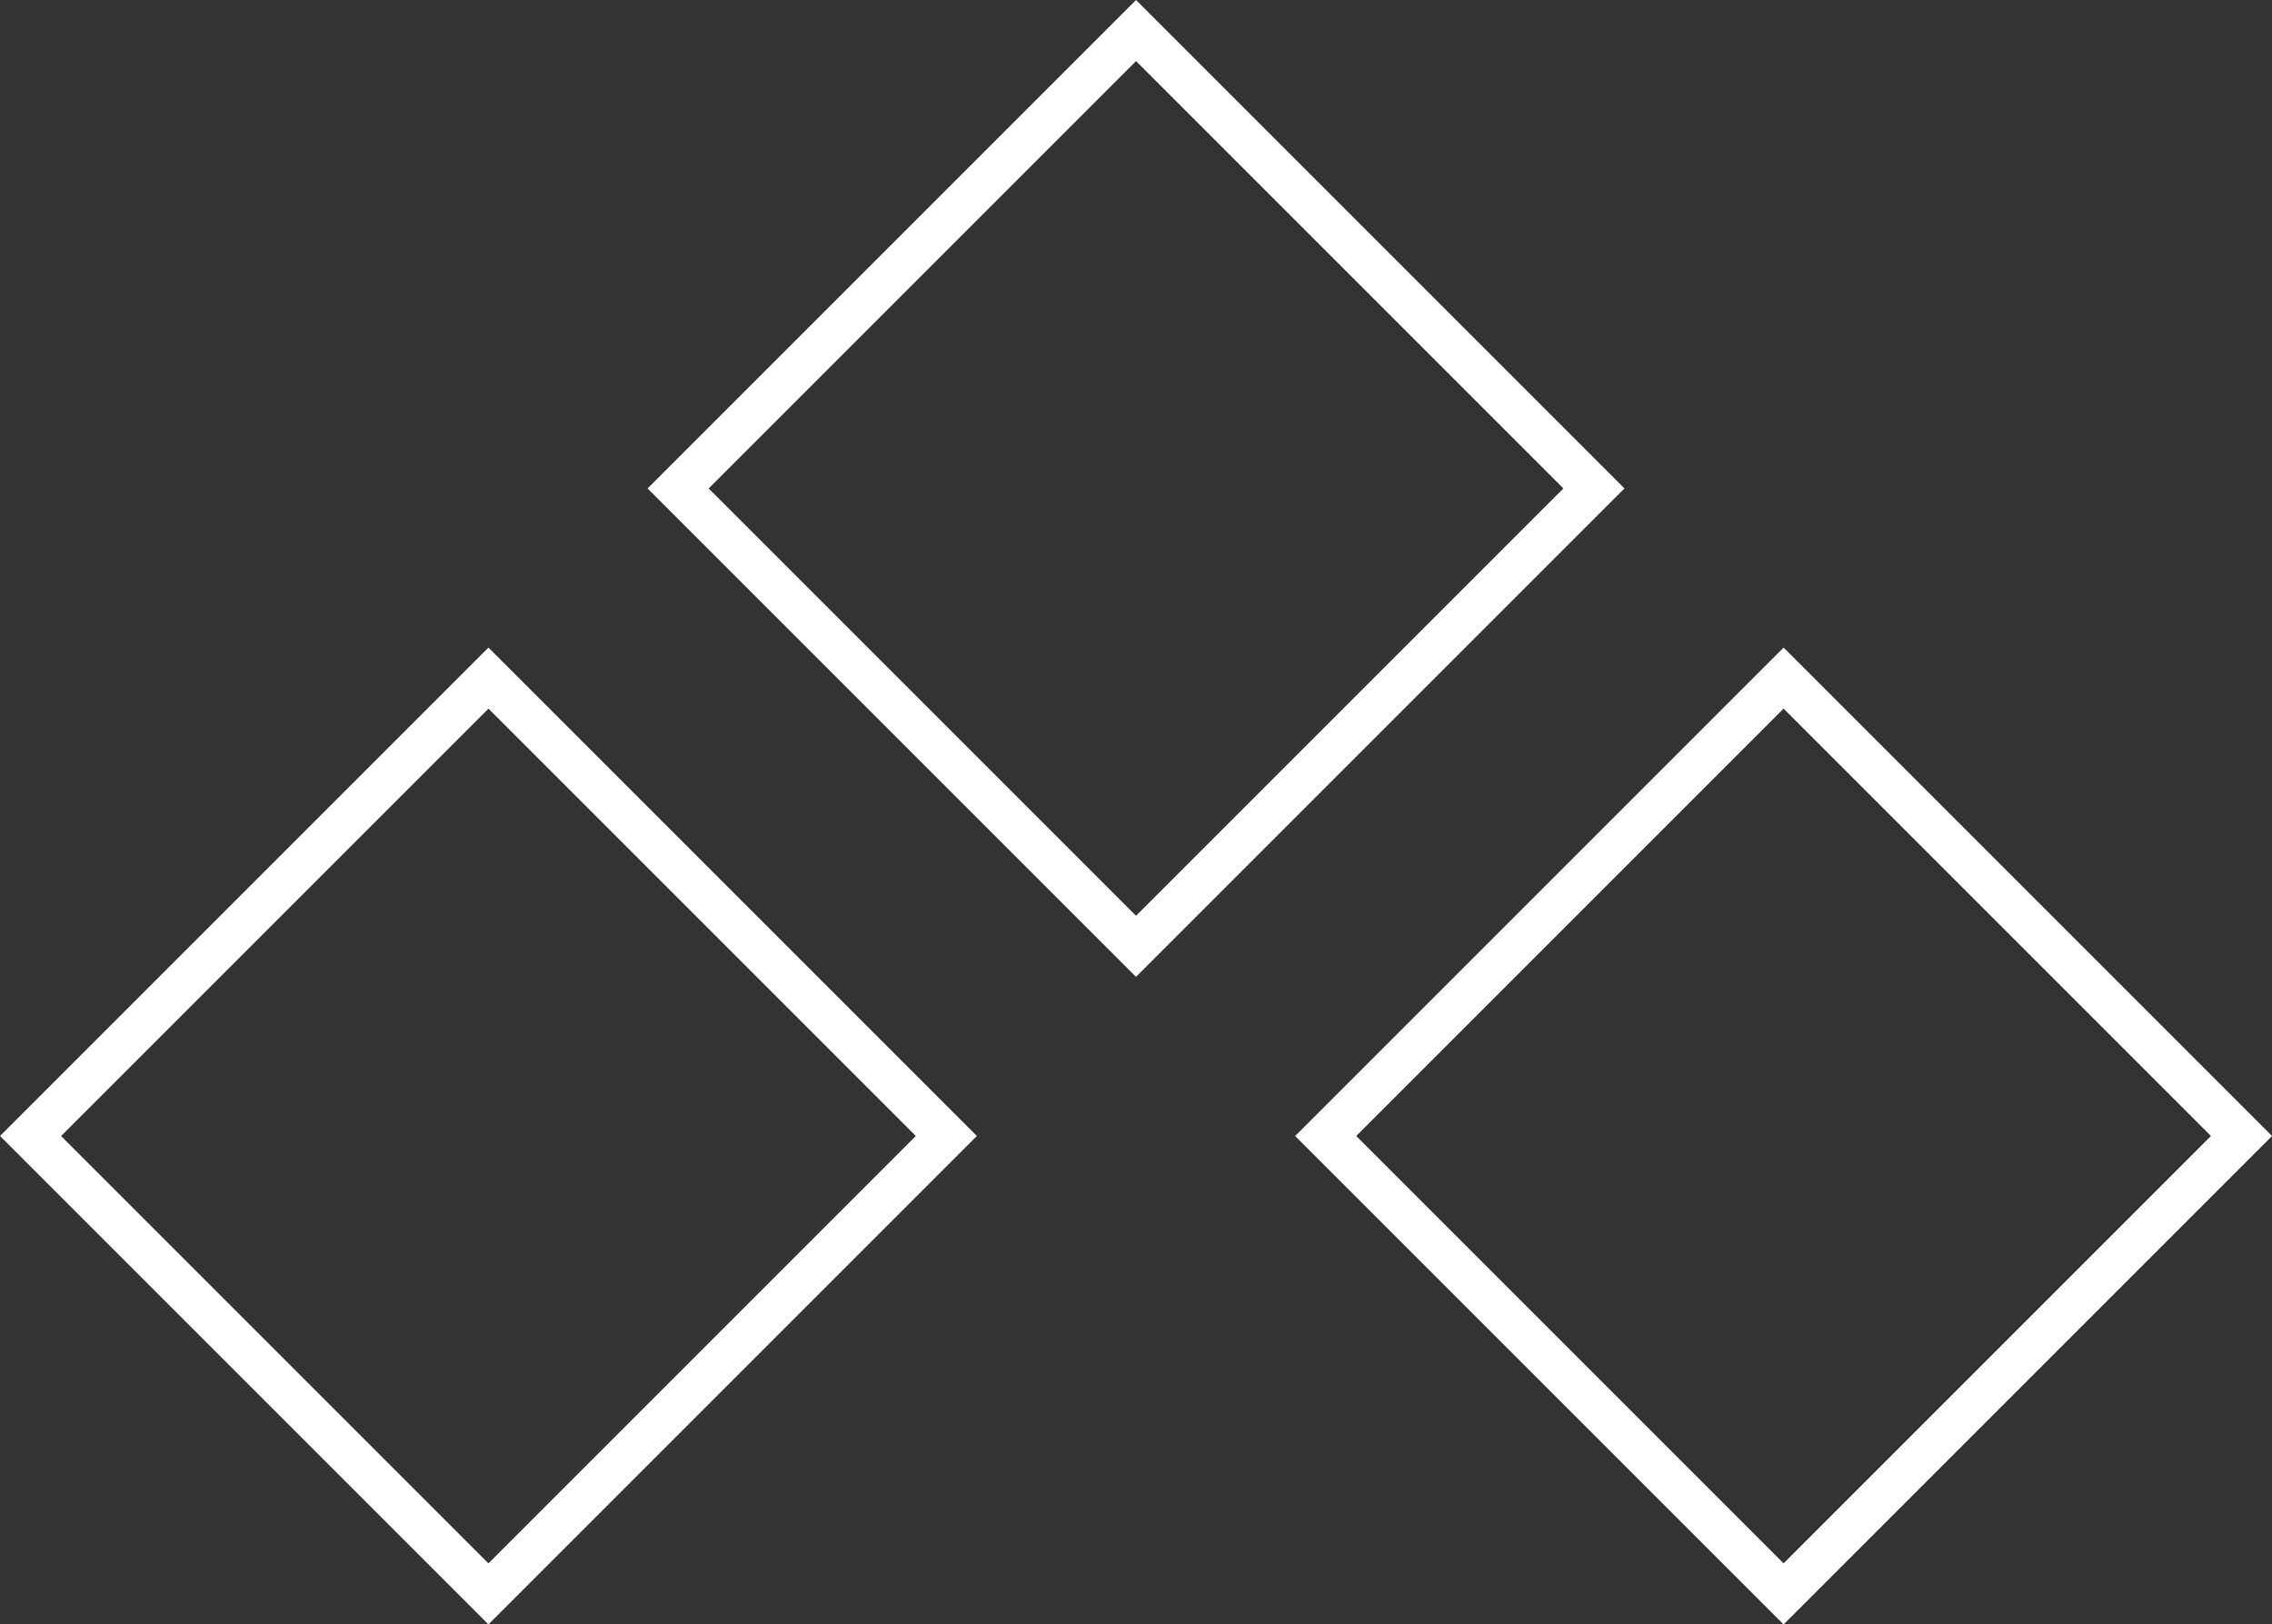 <svg xmlns="http://www.w3.org/2000/svg" width="52.627" height="37.627" viewBox="0 0 52.627 37.627">
  <rect x="0" y="0" width="52.627" height="37.627" fill="#333333" stroke="none"/>
  <g id="Ticks_0-3" transform="translate(0)">
    <g id="Rectangle_40" data-name="Rectangle 40" transform="translate(11.314 15) rotate(45)" fill="none" stroke="#fff" stroke-width="1">
      <rect width="16" height="16" stroke="none"/>
      <rect x="0.5" y="0.5" width="15" height="15" fill="none"/>
    </g>
    <g id="Rectangle_41" data-name="Rectangle 41" transform="translate(41.314 15) rotate(45)" fill="none" stroke="#fff" stroke-width="1">
      <rect width="16" height="16" stroke="none"/>
      <rect x="0.5" y="0.5" width="15" height="15" fill="none"/>
    </g>
    <g id="Rectangle_42" data-name="Rectangle 42" transform="translate(26.314) rotate(45)" fill="none" stroke="#fff" stroke-width="1">
      <rect width="16" height="16" stroke="none"/>
      <rect x="0.5" y="0.5" width="15" height="15" fill="none"/>
    </g>
  </g>
</svg>
